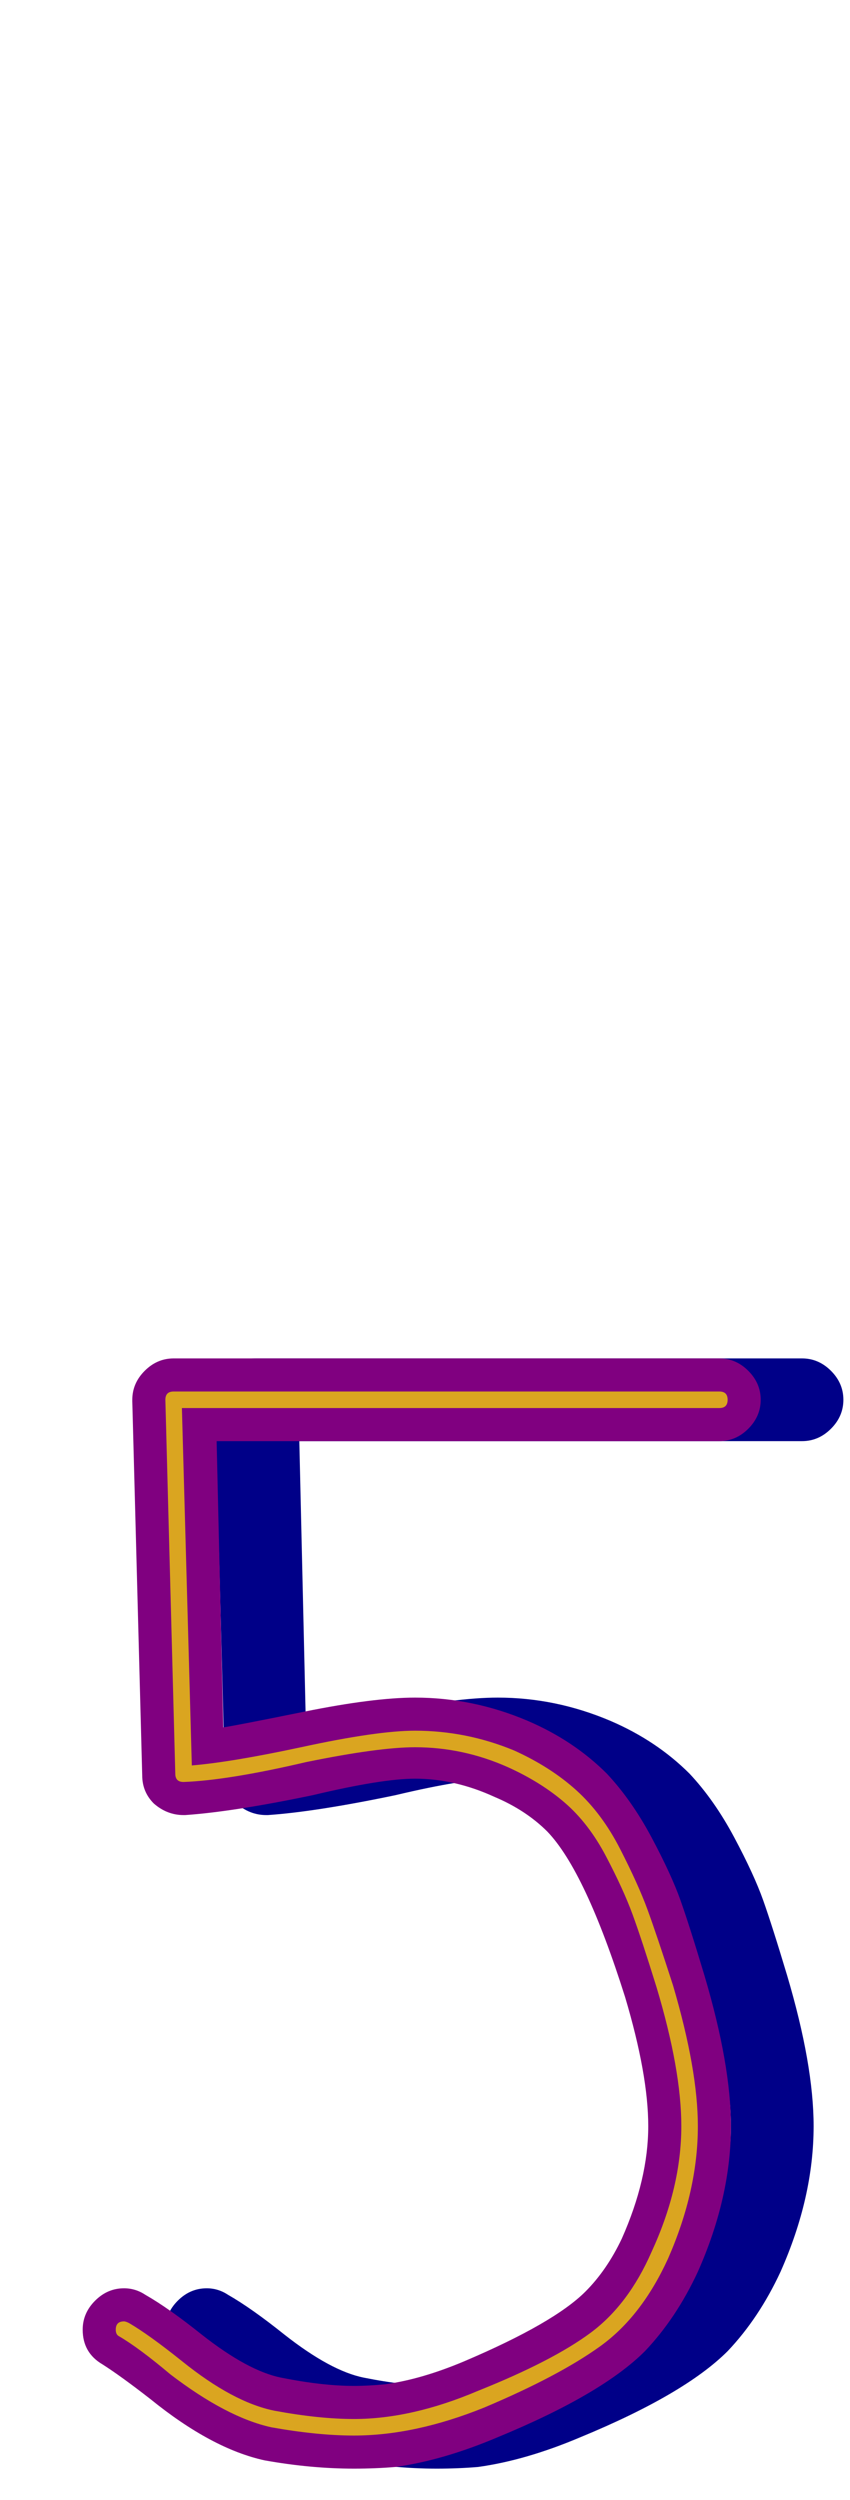 <svg xmlns="http://www.w3.org/2000/svg" id="glyph24" viewBox="0 0 514 1511">
  <defs/>
  <path fill="#000088" d="M185,1044 Q192,1043 234,1034.5 Q276,1026 301,1026 Q336,1026 369,1040 Q397,1052 417,1072 Q432,1088 444,1110.5 Q456,1133 461.5,1148.5 Q467,1164 476,1194 Q492,1248 492,1285 Q492,1328 472,1373 Q459,1401 440,1421 Q414,1447 351,1473 Q318,1487 289,1491 Q277,1492 264,1492 Q238,1492 210,1487 Q178,1480 141,1450 Q123,1436 112,1429 Q100,1422 100,1408 Q100,1398 107.5,1390.5 Q115,1383 125,1383 Q132,1383 138,1387 Q152,1395 172,1411 Q200,1433 220,1437 Q245,1442 264,1442 Q273,1442 283,1441 Q305,1438 331,1427 Q385,1404 404,1385 Q417,1372 426,1353 Q442,1317 442,1285 Q442,1254 428,1207 Q404,1131 381,1107 Q368,1094 349,1086 Q325,1075 301,1075 Q281,1075 239,1085 Q191,1095 162,1097 Q162,1097 161,1097 Q151,1097 143,1090 Q136,1083 136,1073 L130,847 Q130,846 130,846 Q130,836 137.5,828.5 Q145,821 155,821 L485,821 Q495,821 502.5,828.5 Q510,836 510,846 Q510,856 502.5,863.5 Q495,871 485,871 L181,871 Z"/>
  <path fill="#800080" d="M135,1044 Q142,1043 184,1034.5 Q226,1026 251,1026 Q286,1026 319,1040 Q347,1052 367,1072 Q382,1088 394,1110.5 Q406,1133 411.5,1148.5 Q417,1164 426,1194 Q442,1248 442,1285 Q442,1328 422,1373 Q409,1401 390,1421 Q364,1447 301,1473 Q268,1487 239,1491 Q227,1492 214,1492 Q188,1492 160,1487 Q128,1480 91,1450 Q73,1436 62,1429 Q50,1422 50,1408 Q50,1398 57.5,1390.5 Q65,1383 75,1383 Q82,1383 88,1387 Q102,1395 122,1411 Q150,1433 170,1437 Q195,1442 214,1442 Q223,1442 233,1441 Q255,1438 281,1427 Q335,1404 354,1385 Q367,1372 376,1353 Q392,1317 392,1285 Q392,1254 378,1207 Q354,1131 331,1107 Q318,1094 299,1086 Q275,1075 251,1075 Q231,1075 189,1085 Q141,1095 112,1097 Q112,1097 111,1097 Q101,1097 93,1090 Q86,1083 86,1073 L80,847 Q80,846 80,846 Q80,836 87.5,828.5 Q95,821 105,821 L435,821 Q445,821 452.5,828.5 Q460,836 460,846 Q460,856 452.5,863.5 Q445,871 435,871 L131,871 Z"/>
  <path fill="#daa520" d="M435,841 Q440,841 440,846 Q440,851 435,851 L110,851 L116,1067 Q140,1065 182,1056 Q228,1046 251,1046 Q282,1046 311,1058 Q333,1068 348.5,1082 Q364,1096 375,1117.5 Q386,1139 391.5,1154 Q397,1169 407,1200 Q422,1251 422,1285 Q422,1324 404,1365 Q388,1400 363,1418 Q338,1436 293,1455 Q251,1472 214,1472 Q192,1472 164,1467 Q137,1461 103,1435 Q84,1419 72,1412 Q70,1411 70,1408 Q70,1403 75,1403 Q76,1403 78,1404 Q90,1411 110,1427 Q141,1452 166,1457 Q193,1462 214,1462 Q249,1462 289,1445 Q334,1427 357,1410 Q380,1393 394,1361 Q412,1322 412,1285 Q412,1251 397,1201 Q388,1172 382.5,1157 Q377,1142 366.5,1122 Q356,1102 341.5,1089.5 Q327,1077 307,1068 Q280,1056 251,1056 Q229,1056 185,1065 Q138,1076 111,1077 Q106,1077 106,1072 L100,846 Q100,841 105,841 Z"/>
</svg>
